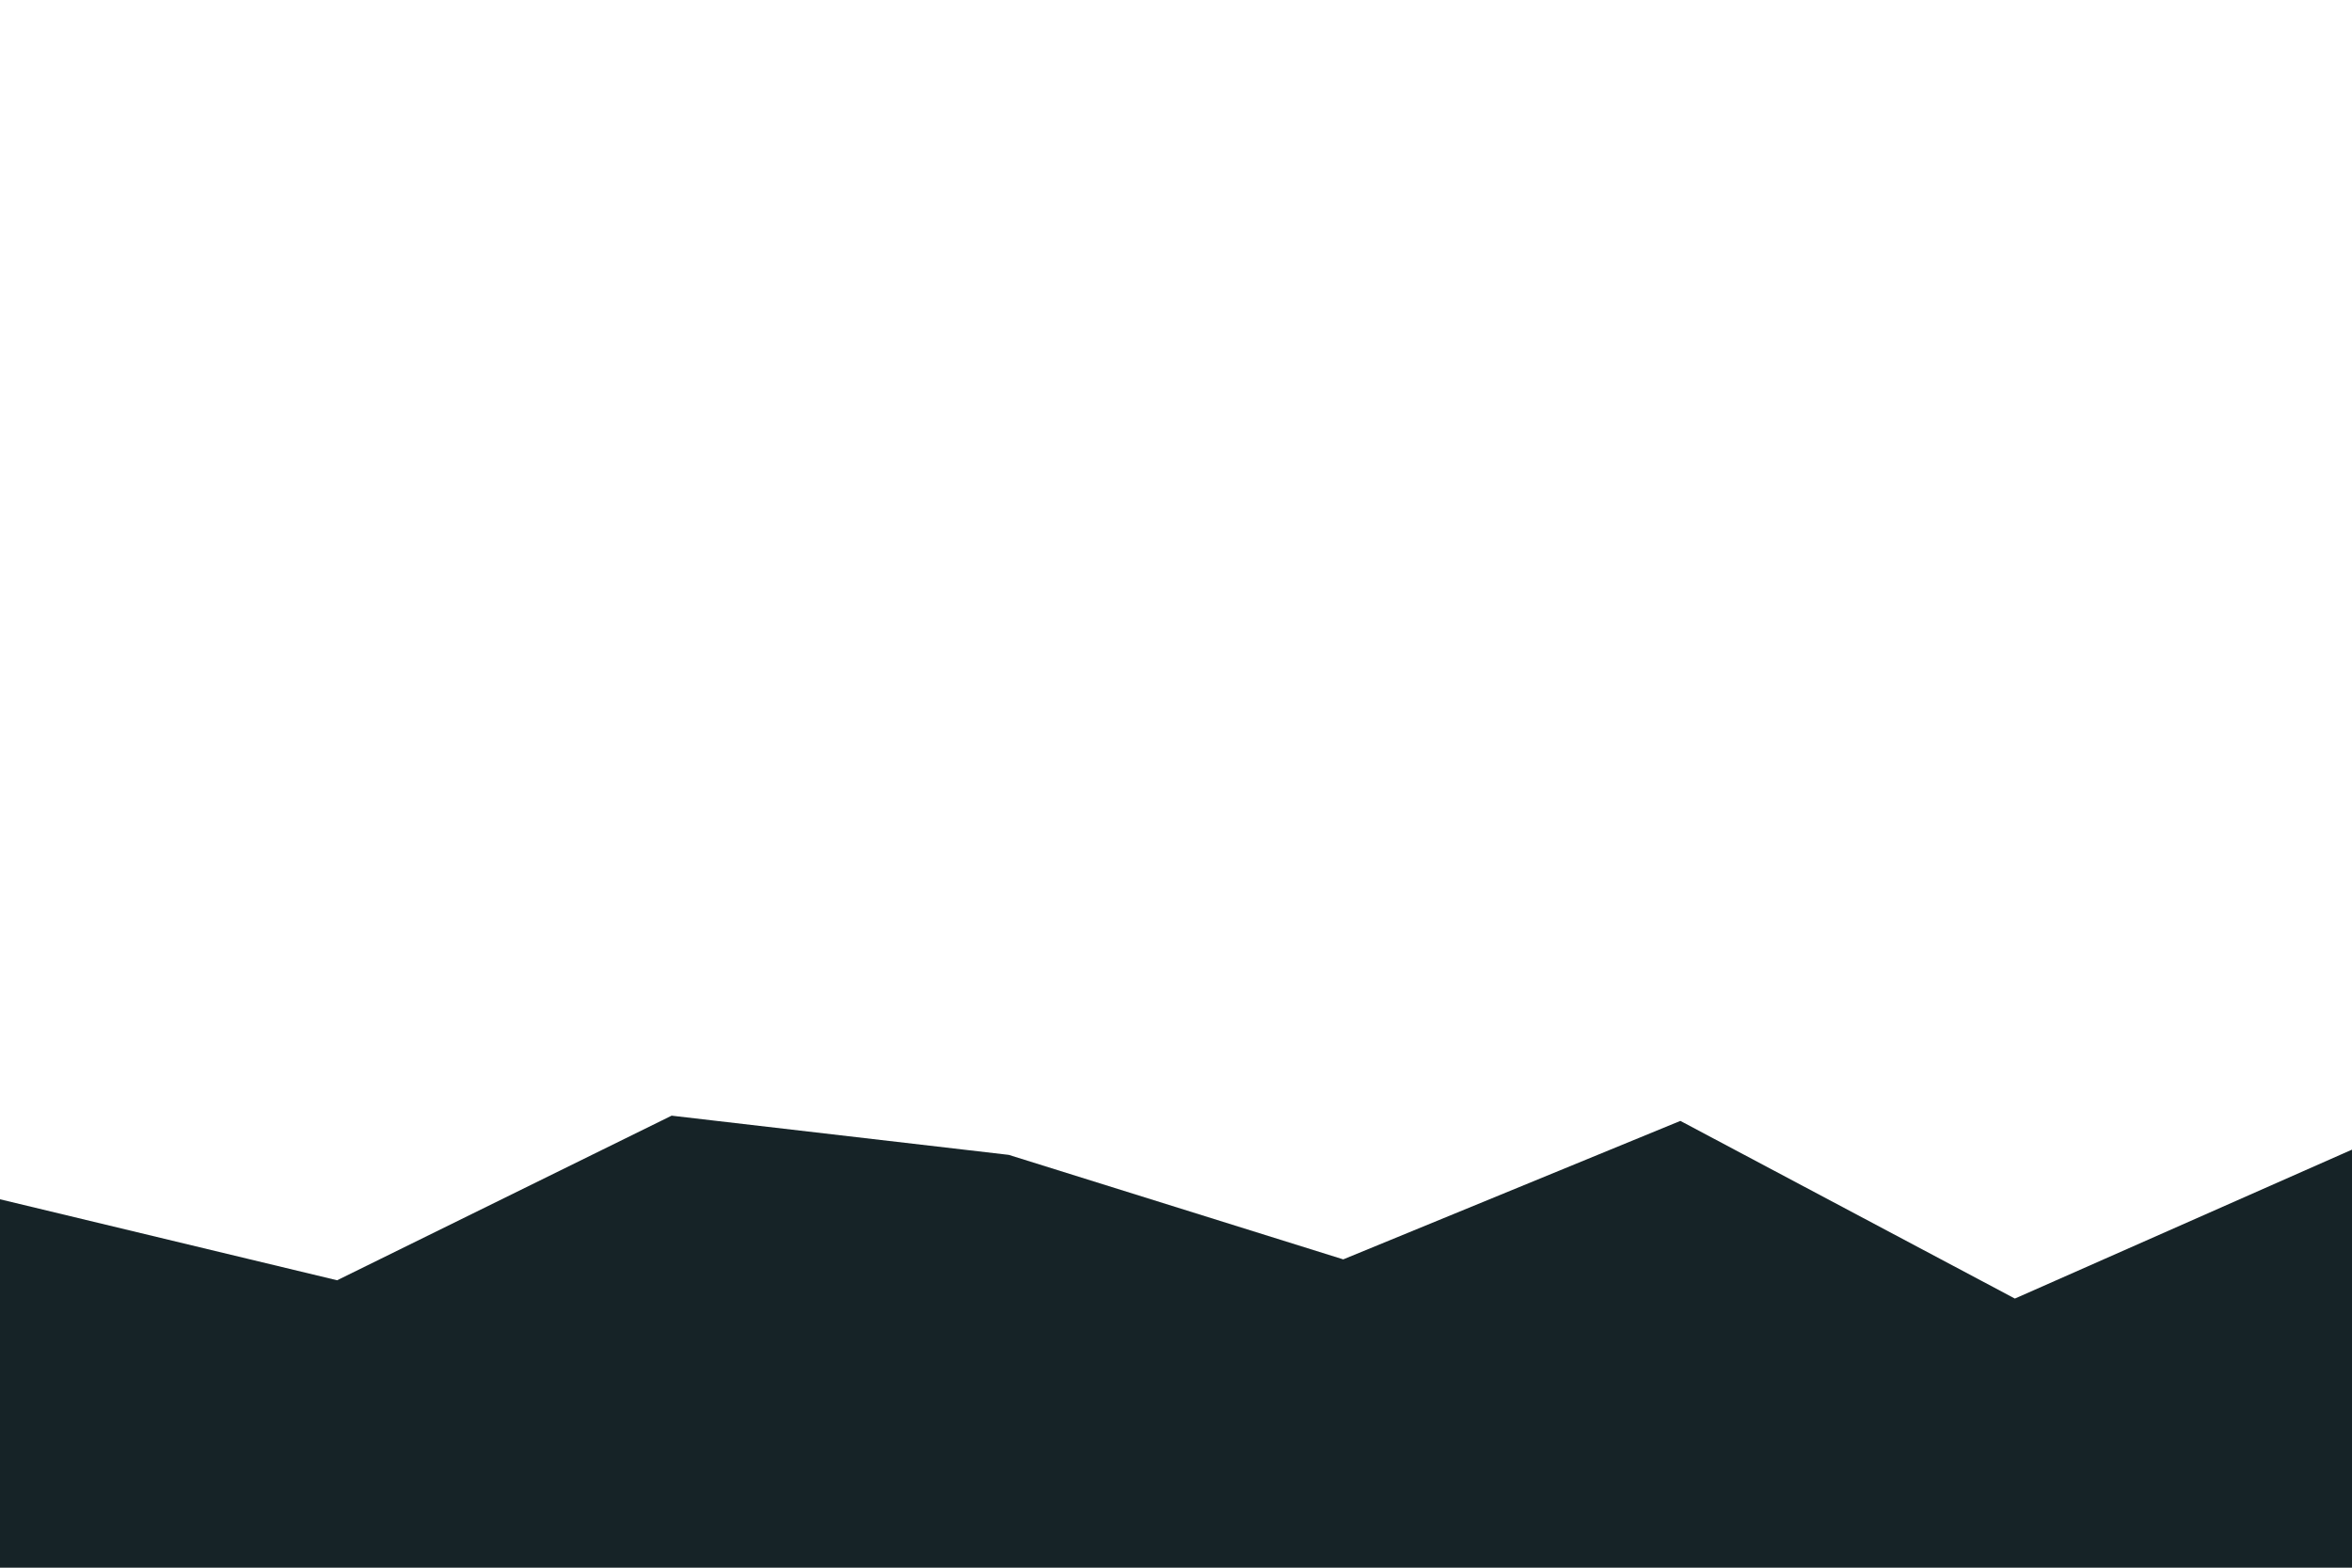<svg id="visual" viewBox="0 0 900 600" width="900" height="600" xmlns="http://www.w3.org/2000/svg" xmlns:xlink="http://www.w3.org/1999/xlink" version="1.1"><path d="M0 459L129 490L257 427L386 442L514 482L643 429L771 497L900 440L900 601L771 601L643 601L514 601L386 601L257 601L129 601L0 601Z" fill="#162327"></path></svg>